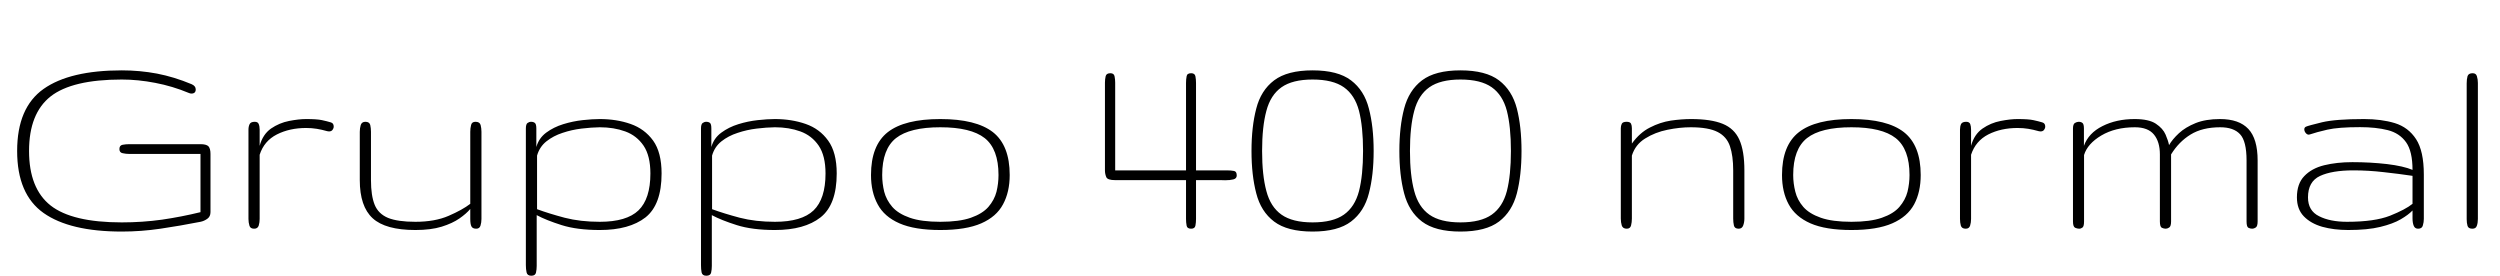 <svg xmlns="http://www.w3.org/2000/svg" xmlns:xlink="http://www.w3.org/1999/xlink" width="209.988" height="23.191"><path fill="black" d="M10.23 19.45L10.23 19.45Q5.87 19.45 3.66 17.89Q1.44 16.32 1.44 12.68L1.44 12.68Q1.44 9.04 3.66 7.47Q5.87 5.91 10.23 5.91L10.23 5.91Q11.74 5.91 13.18 6.18Q14.63 6.46 16.09 7.07L16.09 7.07Q16.44 7.22 16.44 7.51L16.44 7.51Q16.44 7.86 16.07 7.86L16.07 7.86Q15.98 7.86 15.84 7.80L15.84 7.80Q14.50 7.24 13.04 6.96Q11.59 6.68 10.23 6.68L10.23 6.68Q6.06 6.68 4.25 8.10Q2.44 9.53 2.44 12.68L2.44 12.68Q2.44 15.83 4.25 17.26Q6.06 18.68 10.23 18.68L10.23 18.68Q11.96 18.68 13.61 18.45Q15.25 18.21 16.84 17.82L16.84 17.82L16.84 12.93L10.86 12.93Q10.58 12.93 10.31 12.87Q10.03 12.82 10.03 12.52L10.03 12.52Q10.03 12.21 10.30 12.16Q10.57 12.11 10.86 12.11L10.86 12.11L16.84 12.11Q17.33 12.11 17.51 12.29Q17.68 12.48 17.68 12.93L17.68 12.93L17.68 17.82Q17.68 18.19 17.41 18.38Q17.14 18.57 16.84 18.63L16.84 18.63Q15.11 18.97 13.48 19.21Q11.85 19.45 10.23 19.45ZM21.35 19.21L21.35 19.21Q21.02 19.21 20.95 18.95Q20.87 18.69 20.87 18.39L20.87 18.39L20.87 10.89Q20.87 10.62 20.97 10.42Q21.07 10.23 21.40 10.23L21.40 10.23Q21.66 10.23 21.73 10.42Q21.81 10.61 21.81 10.89L21.81 10.89L21.81 12.25Q22.07 11.29 22.76 10.80Q23.46 10.32 24.28 10.16Q25.10 10.00 25.71 10.00L25.71 10.00Q26.61 10.00 27.04 10.09Q27.46 10.18 27.79 10.28L27.79 10.28Q28.03 10.35 28.03 10.63L28.03 10.63Q28.03 10.78 27.93 10.91Q27.83 11.04 27.63 11.04L27.63 11.04Q27.59 11.04 27.57 11.03Q27.55 11.03 27.49 11.02L27.49 11.02Q27.04 10.89 26.61 10.82Q26.19 10.75 25.71 10.75L25.71 10.75Q24.33 10.75 23.26 11.29Q22.18 11.84 21.81 13.00L21.81 13.00L21.81 18.39Q21.81 18.69 21.73 18.95Q21.64 19.21 21.35 19.21ZM34.89 19.32L34.89 19.32Q32.38 19.32 31.30 18.33Q30.22 17.34 30.22 15.13L30.22 15.13L30.22 11.07Q30.22 10.77 30.30 10.50Q30.39 10.23 30.69 10.23L30.69 10.23Q31.03 10.23 31.10 10.50Q31.16 10.77 31.16 11.07L31.16 11.07L31.16 15.13Q31.16 16.43 31.47 17.20Q31.78 17.96 32.59 18.30Q33.40 18.63 34.89 18.63L34.89 18.63Q36.53 18.63 37.68 18.13Q38.84 17.63 39.50 17.12L39.50 17.12L39.50 11.07Q39.50 10.77 39.57 10.50Q39.63 10.23 39.94 10.23L39.94 10.23Q40.29 10.23 40.37 10.50Q40.44 10.77 40.44 11.07L40.44 11.07L40.44 18.39Q40.44 18.69 40.36 18.95Q40.28 19.21 40.00 19.21L40.00 19.21Q39.70 19.21 39.60 19.02Q39.50 18.83 39.50 18.39L39.50 18.39L39.50 17.55Q39.18 17.94 38.59 18.35Q38.00 18.76 37.10 19.04Q36.20 19.32 34.89 19.32ZM44.63 23.16L44.63 23.16Q44.29 23.16 44.23 22.88Q44.17 22.61 44.17 22.27L44.17 22.27L44.17 10.80Q44.17 10.43 44.31 10.33Q44.45 10.23 44.61 10.23L44.61 10.23Q44.81 10.23 44.93 10.33Q45.05 10.43 45.05 10.80L45.05 10.80L45.05 12.35Q45.26 11.60 45.88 11.14Q46.50 10.68 47.31 10.43Q48.12 10.18 48.94 10.09Q49.77 10.00 50.38 10.00L50.38 10.00Q51.79 10.00 52.96 10.41Q54.14 10.82 54.86 11.81Q55.57 12.80 55.57 14.57L55.57 14.57Q55.57 17.19 54.22 18.26Q52.86 19.32 50.38 19.32L50.38 19.32Q48.48 19.32 47.18 18.91Q45.88 18.50 45.08 18.07L45.08 18.07L45.08 22.34Q45.08 22.64 45.02 22.90Q44.96 23.16 44.63 23.16ZM50.38 18.63L50.38 18.63Q52.63 18.63 53.63 17.67Q54.63 16.70 54.63 14.57L54.63 14.57Q54.63 13.09 54.06 12.24Q53.48 11.39 52.52 11.04Q51.56 10.69 50.38 10.69L50.38 10.69Q49.68 10.70 48.85 10.80Q48.02 10.90 47.25 11.16Q46.48 11.41 45.90 11.87Q45.32 12.33 45.11 13.07L45.11 13.07L45.11 17.57Q46.11 17.94 47.43 18.29Q48.75 18.63 50.38 18.63ZM59.33 23.16L59.33 23.16Q58.99 23.16 58.93 22.88Q58.88 22.61 58.88 22.27L58.88 22.27L58.88 10.80Q58.88 10.43 59.02 10.33Q59.16 10.23 59.32 10.23L59.32 10.23Q59.52 10.23 59.64 10.33Q59.75 10.43 59.75 10.80L59.75 10.80L59.75 12.35Q59.96 11.60 60.59 11.14Q61.21 10.68 62.02 10.43Q62.82 10.18 63.65 10.09Q64.48 10.00 65.09 10.00L65.09 10.00Q66.49 10.00 67.67 10.41Q68.85 10.82 69.56 11.81Q70.28 12.80 70.28 14.57L70.28 14.57Q70.28 17.19 68.92 18.26Q67.57 19.32 65.09 19.32L65.09 19.32Q63.19 19.32 61.89 18.91Q60.59 18.50 59.79 18.07L59.79 18.07L59.79 22.34Q59.79 22.64 59.73 22.90Q59.67 23.16 59.33 23.16ZM65.09 18.63L65.09 18.63Q67.34 18.63 68.34 17.67Q69.34 16.70 69.34 14.57L69.34 14.57Q69.34 13.09 68.77 12.24Q68.19 11.39 67.23 11.04Q66.27 10.69 65.09 10.69L65.09 10.69Q64.38 10.70 63.56 10.80Q62.73 10.90 61.96 11.16Q61.18 11.41 60.60 11.87Q60.02 12.33 59.81 13.07L59.81 13.07L59.81 17.57Q60.82 17.94 62.14 18.29Q63.46 18.63 65.09 18.63ZM78.98 19.32L78.98 19.32Q76.83 19.32 75.55 18.76Q74.27 18.20 73.72 17.16Q73.16 16.13 73.16 14.70L73.16 14.70Q73.16 12.21 74.57 11.10Q75.98 10.00 78.98 10.00L78.98 10.00Q81.98 10.00 83.40 11.10Q84.81 12.21 84.81 14.70L84.81 14.70Q84.81 16.13 84.25 17.16Q83.70 18.20 82.42 18.76Q81.14 19.32 78.98 19.32ZM78.98 18.63L78.98 18.63Q80.58 18.63 81.55 18.29Q82.52 17.95 83.02 17.38Q83.52 16.80 83.70 16.11Q83.87 15.41 83.87 14.70L83.87 14.70Q83.87 12.52 82.71 11.60Q81.55 10.69 78.98 10.69L78.98 10.69Q76.42 10.69 75.26 11.60Q74.10 12.52 74.10 14.70L74.10 14.70Q74.10 15.41 74.27 16.11Q74.45 16.80 74.95 17.38Q75.45 17.95 76.42 18.29Q77.39 18.63 78.98 18.63ZM100.05 19.21L100.05 19.21Q99.71 19.21 99.67 18.95Q99.62 18.69 99.62 18.39L99.62 18.39L99.62 15.13L93.67 15.13Q93.02 15.13 92.92 14.87Q92.81 14.61 92.81 14.31L92.81 14.31L92.81 6.94Q92.81 6.66 92.87 6.40Q92.93 6.15 93.27 6.15L93.27 6.15Q93.57 6.15 93.62 6.42Q93.67 6.68 93.67 6.94L93.67 6.94L93.67 14.31L99.62 14.31L99.62 6.97Q99.62 6.67 99.67 6.41Q99.71 6.15 100.05 6.15L100.05 6.15Q100.36 6.15 100.41 6.41Q100.46 6.67 100.46 6.97L100.46 6.97L100.46 14.31L103.03 14.31Q103.42 14.31 103.65 14.36Q103.88 14.40 103.88 14.74L103.88 14.74Q103.88 15 103.59 15.07Q103.31 15.14 102.91 15.14L102.91 15.14Q102.74 15.14 102.54 15.13Q102.35 15.13 102.16 15.13L102.16 15.13L100.46 15.13L100.46 18.39Q100.46 18.69 100.41 18.95Q100.36 19.21 100.05 19.21ZM110.25 19.45L110.25 19.45Q108.13 19.45 107.02 18.61Q105.91 17.77 105.52 16.24Q105.12 14.72 105.12 12.68L105.12 12.68Q105.12 10.64 105.52 9.12Q105.91 7.59 107.02 6.75Q108.13 5.91 110.25 5.91L110.25 5.91Q112.38 5.91 113.48 6.75Q114.59 7.59 114.98 9.12Q115.38 10.64 115.38 12.68L115.38 12.68Q115.38 14.72 114.98 16.24Q114.59 17.77 113.48 18.61Q112.38 19.45 110.25 19.45ZM110.25 18.68L110.25 18.68Q111.96 18.68 112.88 18.03Q113.80 17.38 114.15 16.05Q114.49 14.72 114.49 12.68L114.49 12.68Q114.49 10.64 114.15 9.31Q113.80 7.98 112.88 7.33Q111.96 6.68 110.25 6.68L110.25 6.68Q108.56 6.68 107.64 7.33Q106.72 7.98 106.37 9.31Q106.01 10.64 106.01 12.68L106.01 12.68Q106.01 14.72 106.37 16.05Q106.72 17.38 107.64 18.03Q108.56 18.68 110.25 18.68ZM122.67 19.45L122.67 19.45Q120.55 19.45 119.44 18.61Q118.34 17.77 117.94 16.24Q117.54 14.72 117.54 12.68L117.54 12.68Q117.54 10.64 117.94 9.12Q118.34 7.59 119.44 6.75Q120.55 5.91 122.67 5.91L122.67 5.91Q124.80 5.91 125.91 6.75Q127.01 7.59 127.41 9.12Q127.80 10.64 127.80 12.68L127.80 12.68Q127.80 14.72 127.41 16.24Q127.01 17.77 125.91 18.61Q124.80 19.45 122.67 19.45ZM122.67 18.68L122.67 18.68Q124.38 18.68 125.30 18.03Q126.22 17.38 126.57 16.05Q126.91 14.72 126.91 12.68L126.91 12.68Q126.91 10.64 126.57 9.31Q126.22 7.98 125.30 7.33Q124.38 6.68 122.67 6.68L122.67 6.68Q120.98 6.68 120.06 7.33Q119.14 7.98 118.79 9.31Q118.43 10.64 118.43 12.68L118.43 12.68Q118.43 14.72 118.79 16.05Q119.14 17.38 120.06 18.03Q120.98 18.68 122.67 18.68ZM136.64 19.21L136.64 19.21Q136.31 19.21 136.22 18.94Q136.14 18.67 136.14 18.36L136.14 18.36L136.14 10.77Q136.14 10.57 136.22 10.40Q136.30 10.23 136.63 10.23L136.63 10.23Q136.92 10.23 137.00 10.39Q137.07 10.55 137.07 10.77L137.07 10.77L137.07 12.06Q137.73 11.14 138.59 10.71Q139.44 10.27 140.34 10.13Q141.25 10.00 142.04 10.00L142.04 10.00Q143.72 10.00 144.70 10.40Q145.68 10.80 146.10 11.74Q146.52 12.68 146.52 14.31L146.52 14.31L146.52 18.36Q146.52 18.67 146.42 18.94Q146.32 19.21 146.04 19.21L146.04 19.21Q145.70 19.21 145.64 18.94Q145.58 18.67 145.58 18.36L145.58 18.36L145.58 14.31Q145.58 13.09 145.31 12.29Q145.04 11.48 144.28 11.09Q143.51 10.69 142.01 10.69L142.01 10.69Q141.09 10.69 140.06 10.90Q139.02 11.11 138.19 11.63Q137.36 12.14 137.07 13.07L137.07 13.07L137.07 18.36Q137.07 18.67 137.00 18.94Q136.93 19.21 136.64 19.21ZM155.51 19.32L155.51 19.32Q153.35 19.32 152.07 18.76Q150.80 18.20 150.24 17.16Q149.68 16.13 149.68 14.70L149.68 14.70Q149.68 12.21 151.10 11.10Q152.51 10.00 155.51 10.00L155.51 10.00Q158.51 10.00 159.92 11.10Q161.33 12.21 161.33 14.70L161.33 14.70Q161.33 16.13 160.78 17.16Q160.22 18.20 158.94 18.76Q157.66 19.32 155.51 19.32ZM155.51 18.63L155.51 18.63Q157.10 18.63 158.07 18.29Q159.05 17.95 159.54 17.38Q160.04 16.80 160.22 16.11Q160.39 15.41 160.39 14.70L160.39 14.70Q160.39 12.52 159.23 11.60Q158.07 10.69 155.51 10.69L155.51 10.69Q152.94 10.69 151.78 11.60Q150.62 12.52 150.62 14.70L150.62 14.70Q150.62 15.41 150.80 16.11Q150.97 16.80 151.47 17.38Q151.97 17.95 152.94 18.29Q153.91 18.63 155.51 18.63ZM165.11 19.21L165.11 19.21Q164.78 19.21 164.70 18.95Q164.63 18.69 164.63 18.39L164.63 18.39L164.63 10.89Q164.63 10.62 164.72 10.42Q164.82 10.23 165.15 10.23L165.15 10.23Q165.41 10.23 165.49 10.42Q165.56 10.61 165.56 10.89L165.56 10.89L165.56 12.25Q165.82 11.29 166.52 10.80Q167.21 10.32 168.04 10.16Q168.86 10.00 169.46 10.00L169.46 10.00Q170.37 10.00 170.79 10.09Q171.21 10.18 171.54 10.28L171.54 10.28Q171.79 10.35 171.79 10.63L171.79 10.63Q171.79 10.78 171.69 10.91Q171.59 11.04 171.39 11.04L171.39 11.04Q171.34 11.04 171.32 11.03Q171.30 11.03 171.25 11.02L171.25 11.02Q170.79 10.89 170.37 10.82Q169.95 10.75 169.46 10.75L169.46 10.75Q168.08 10.75 167.01 11.29Q165.94 11.84 165.56 13.00L165.56 13.00L165.56 18.39Q165.56 18.69 165.48 18.95Q165.40 19.21 165.11 19.21ZM174.64 19.21L174.64 19.21Q174.48 19.21 174.30 19.13Q174.12 19.04 174.12 18.60L174.12 18.60L174.12 10.80Q174.12 10.43 174.28 10.33Q174.45 10.23 174.60 10.23L174.60 10.23Q174.80 10.23 174.92 10.33Q175.04 10.43 175.04 10.80L175.04 10.80L175.04 12.25Q175.42 11.18 176.60 10.59Q177.77 10.00 179.30 10.00L179.30 10.00Q180.49 10.00 181.08 10.39Q181.68 10.79 181.90 11.31Q182.12 11.82 182.19 12.19L182.19 12.19Q182.47 11.70 183.02 11.19Q183.56 10.69 184.42 10.34Q185.27 10.00 186.47 10.00L186.47 10.00Q188.07 10.00 188.85 10.83Q189.63 11.66 189.63 13.48L189.63 13.48L189.63 18.60Q189.63 19.01 189.47 19.11Q189.32 19.21 189.18 19.21L189.18 19.21Q189 19.21 188.85 19.13Q188.70 19.04 188.70 18.60L188.70 18.60L188.70 13.48Q188.70 11.85 188.15 11.27Q187.61 10.69 186.49 10.69L186.49 10.69Q184.99 10.69 184.00 11.30Q183.01 11.91 182.36 12.97L182.36 12.97L182.36 18.60Q182.36 19.01 182.20 19.11Q182.05 19.21 181.91 19.21L181.91 19.21Q181.75 19.21 181.58 19.13Q181.42 19.04 181.42 18.60L181.42 18.60L181.42 12.97Q181.42 11.91 180.92 11.30Q180.42 10.69 179.32 10.69L179.32 10.69Q177.67 10.69 176.50 11.38Q175.34 12.07 175.05 13.02L175.05 13.02L175.05 18.60Q175.05 19.01 174.92 19.11Q174.79 19.21 174.64 19.21ZM197.24 19.32L197.24 19.32Q196.04 19.32 195.06 19.05Q194.09 18.77 193.51 18.17Q192.93 17.57 192.93 16.58L192.93 16.58Q192.93 15.43 193.55 14.79Q194.17 14.14 195.22 13.88Q196.28 13.62 197.59 13.62L197.59 13.62Q199.09 13.62 200.49 13.78Q201.89 13.95 202.64 14.27L202.64 14.27Q202.64 12.71 202.10 11.95Q201.55 11.18 200.56 10.93Q199.57 10.68 198.23 10.68L198.23 10.68Q196.41 10.68 195.49 10.89Q194.58 11.10 194.02 11.29L194.02 11.29Q193.95 11.31 193.92 11.31L193.92 11.31Q193.78 11.31 193.66 11.16Q193.55 11.02 193.55 10.86L193.55 10.86Q193.55 10.71 193.69 10.64L193.69 10.64Q193.89 10.55 195.04 10.27Q196.18 10.00 198.57 10.00L198.57 10.00Q200.02 10.00 201.15 10.34Q202.29 10.69 202.94 11.69Q203.59 12.69 203.59 14.66L203.59 14.66L203.59 18.39Q203.59 18.66 203.51 18.93Q203.44 19.21 203.11 19.21L203.11 19.21Q202.84 19.21 202.74 18.96Q202.64 18.71 202.64 18.34L202.64 18.34L202.64 17.68Q202.30 18.04 201.65 18.42Q201 18.80 199.93 19.06Q198.87 19.32 197.24 19.32ZM197.14 18.63L197.14 18.63Q199.45 18.63 200.75 18.12Q202.05 17.60 202.64 17.12L202.64 17.12L202.64 14.77Q201.50 14.60 200.22 14.46Q198.94 14.31 197.68 14.31L197.68 14.31Q195.88 14.31 194.87 14.78Q193.86 15.25 193.86 16.58L193.86 16.58Q193.86 17.70 194.79 18.16Q195.71 18.63 197.14 18.63ZM207.67 19.21L207.67 19.21Q207.33 19.21 207.26 18.97Q207.19 18.73 207.19 18.41L207.19 18.41L207.19 7.00Q207.19 6.66 207.26 6.40Q207.34 6.15 207.69 6.15L207.69 6.15Q207.98 6.15 208.05 6.41Q208.13 6.67 208.13 6.97L208.13 6.97L208.13 18.39Q208.13 18.73 208.04 18.97Q207.96 19.21 207.67 19.21Z"/></svg>